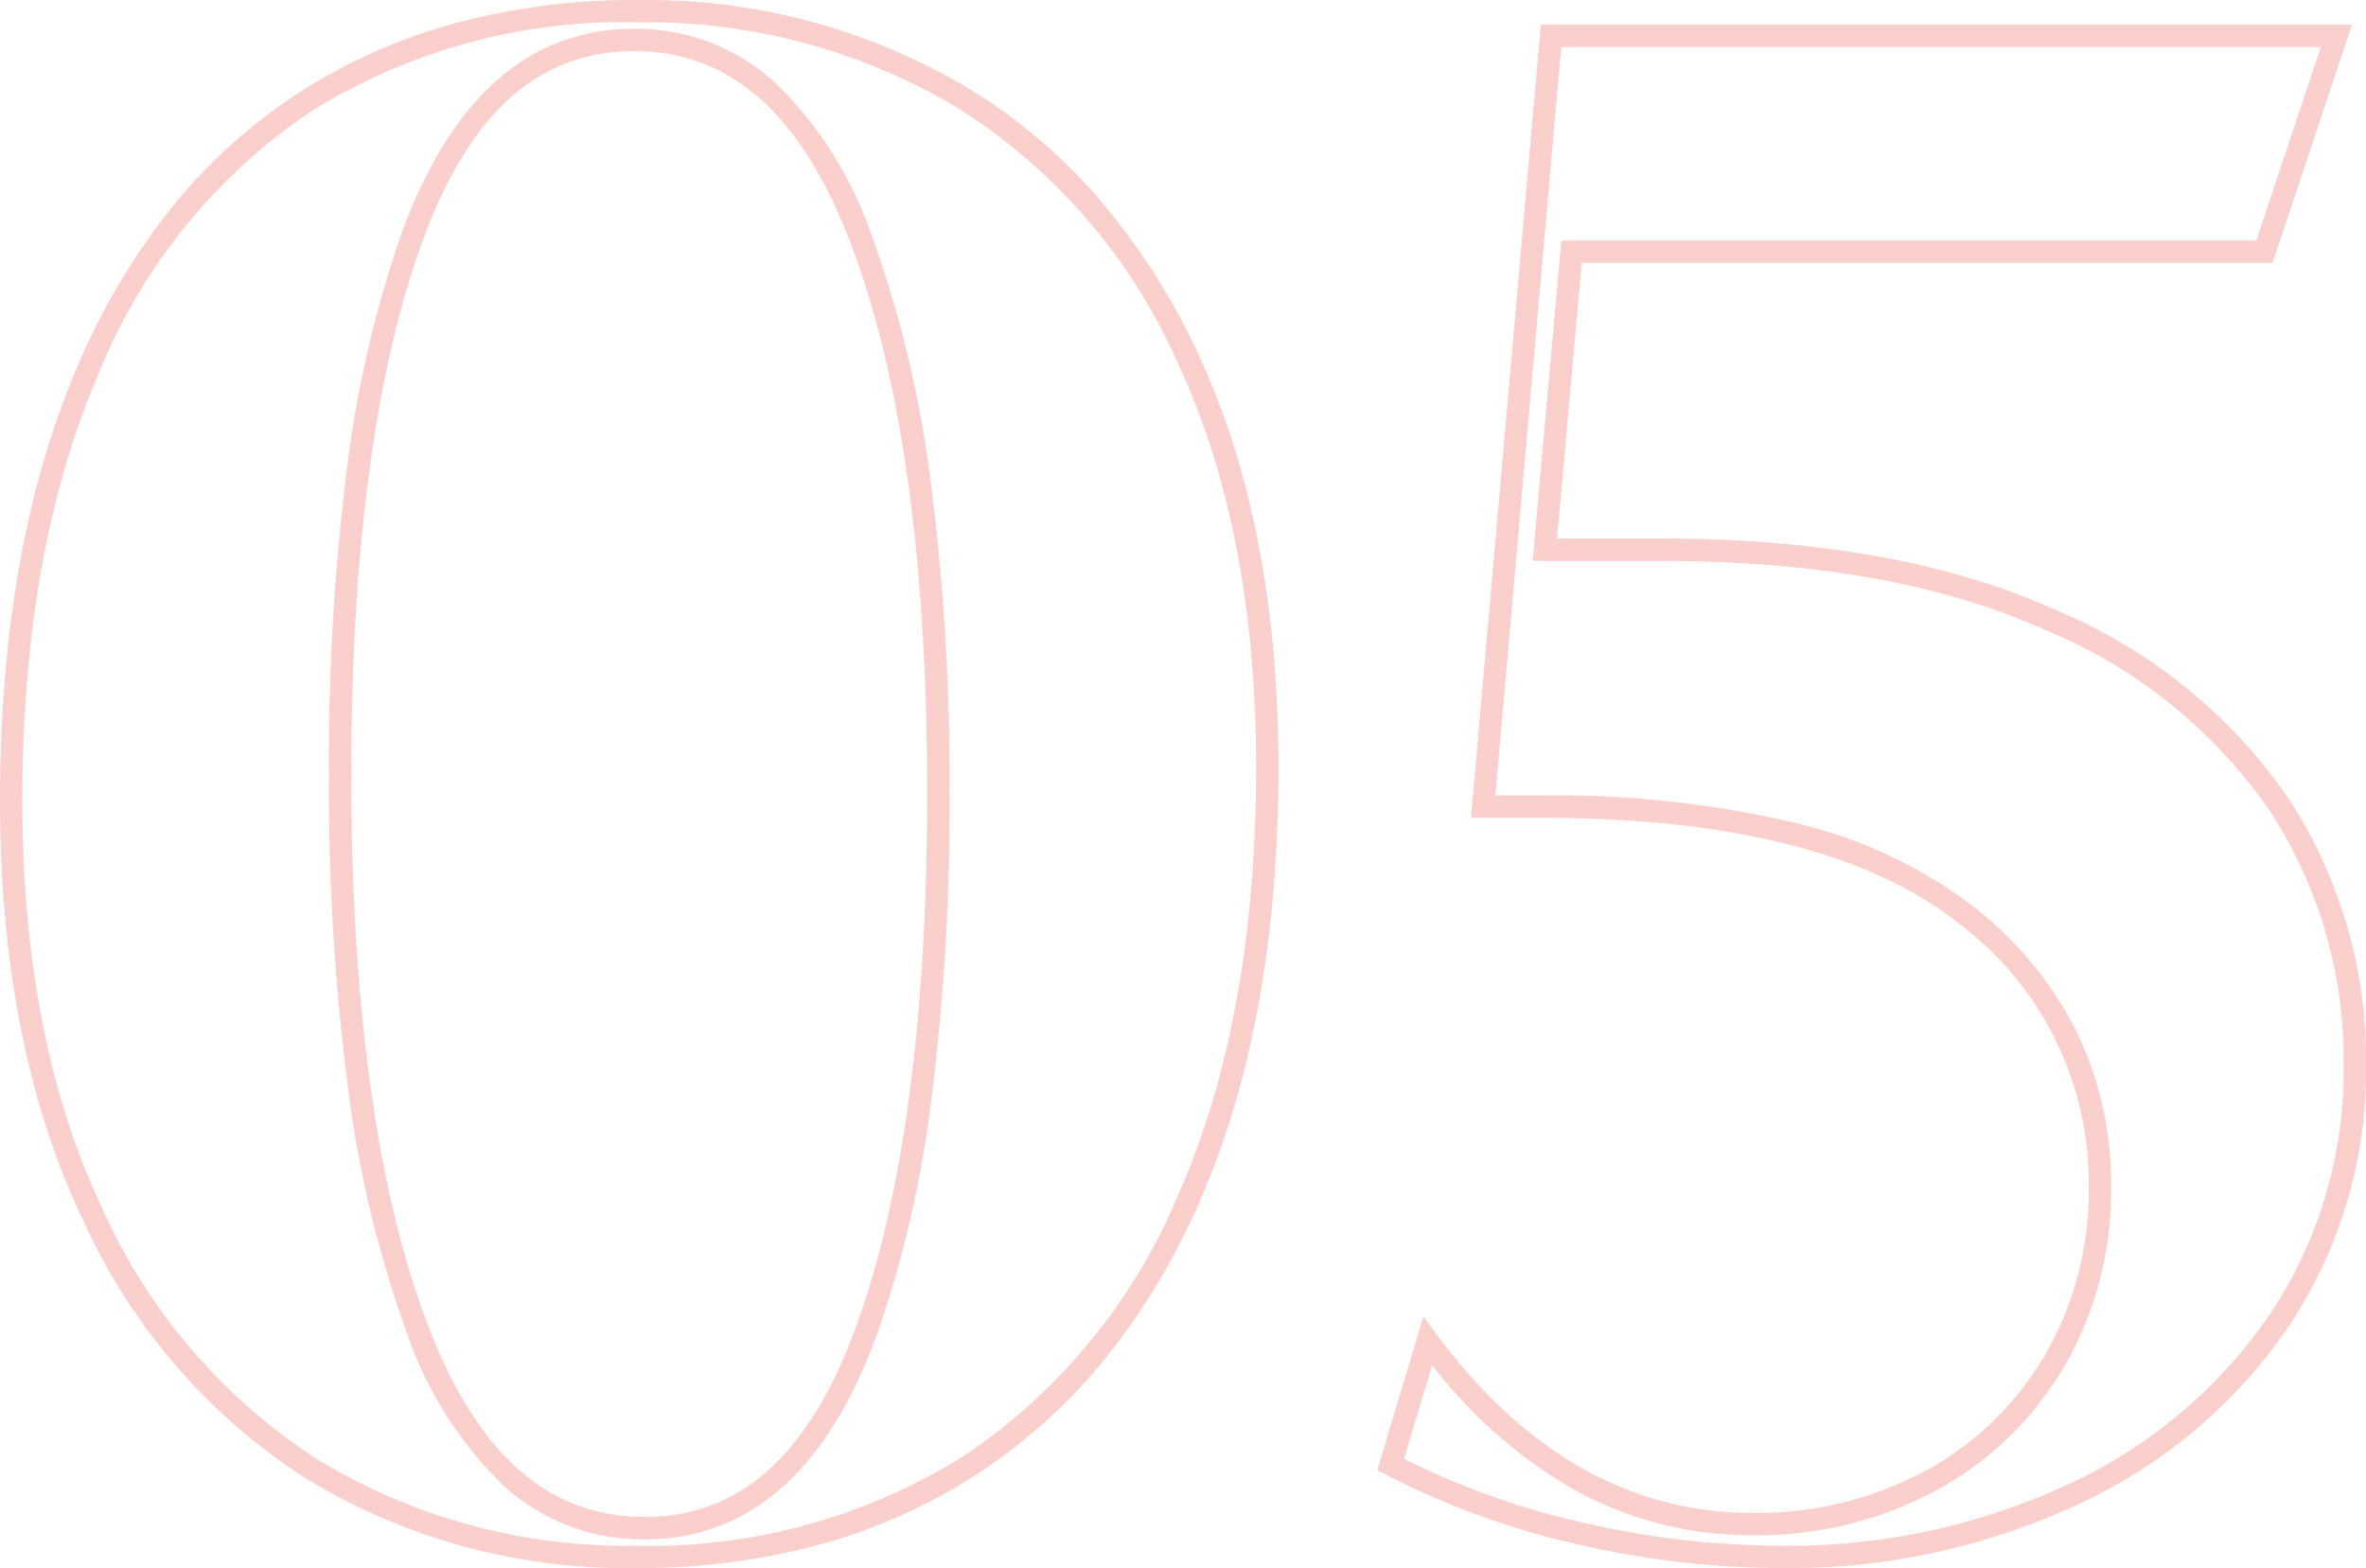 <svg xmlns="http://www.w3.org/2000/svg" width="105.88" height="70.184" viewBox="0 0 105.88 70.184">
  <path id="_05" data-name="05" d="M82.984,1.6A40.834,40.834,0,0,1,73.856.533a35.782,35.782,0,0,1-8.584-3.126l-.365-.191,2.061-6.87.594.8c3.93,5.3,8.685,7.986,14.134,7.986a15.925,15.925,0,0,0,7.719-1.871,13.8,13.8,0,0,0,5.374-5.2,14.65,14.65,0,0,0,1.955-7.521A14.493,14.493,0,0,0,90.863-27.3c-3.939-3.1-10.18-4.677-18.551-4.677H69.1l3.124-35.5h36.3l-3.553,10.66H74.057l-1.106,12.34h4.7c6.97,0,12.873,1.067,17.547,3.172a23.709,23.709,0,0,1,10.519,8.511,21.418,21.418,0,0,1,3.438,11.817,20.687,20.687,0,0,1-3.443,11.732,23.087,23.087,0,0,1-9.446,7.993A30.611,30.611,0,0,1,82.984,1.6ZM66.1-3.29A34.989,34.989,0,0,0,74.08-.441,39.833,39.833,0,0,0,82.984.6,29.62,29.62,0,0,0,95.833-2.153,22.1,22.1,0,0,0,104.879-9.8a19.7,19.7,0,0,0,3.273-11.176,20.433,20.433,0,0,0-3.278-11.275,22.734,22.734,0,0,0-10.089-8.141c-4.544-2.046-10.31-3.084-17.137-3.084H71.857l1.286-14.34h31.1l2.887-8.66H73.138l-2.948,33.5h2.122a46.264,46.264,0,0,1,11.232,1.211,21.109,21.109,0,0,1,7.937,3.68,16.591,16.591,0,0,1,4.692,5.621,15.615,15.615,0,0,1,1.57,7.007,15.636,15.636,0,0,1-2.093,8.027,14.79,14.79,0,0,1-5.758,5.568A16.912,16.912,0,0,1,81.7.132a16.328,16.328,0,0,1-8.111-2.111,21.637,21.637,0,0,1-6.226-5.5ZM31.74,1.6A27.6,27.6,0,0,1,17.081-2.334,26.887,26.887,0,0,1,6.955-14.045C4.511-19.18,3.272-25.474,3.272-32.752c0-7.516,1.159-14.036,3.444-19.379a30.318,30.318,0,0,1,4.2-7.109,24.344,24.344,0,0,1,5.695-5.166,24.99,24.99,0,0,1,7.029-3.133,31.067,31.067,0,0,1,8.194-1.041,28.078,28.078,0,0,1,14.749,3.936A24.622,24.622,0,0,1,52.4-59.738a29.843,29.843,0,0,1,4.4,6.807C59.245-47.8,60.484-41.5,60.484-34.224c0,7.517-1.175,14.022-3.492,19.336A30.587,30.587,0,0,1,52.747-7.8a25,25,0,0,1-5.738,5.186A25.16,25.16,0,0,1,39.946.551,30.875,30.875,0,0,1,31.74,1.6Zm.092-69.184a26.462,26.462,0,0,0-14.678,4.013A25.756,25.756,0,0,0,7.636-51.737C5.4-46.519,4.272-40.132,4.272-32.752c0,7.129,1.206,13.278,3.585,18.277A25.906,25.906,0,0,0,17.6-3.186,26.615,26.615,0,0,0,31.74.6,26.464,26.464,0,0,0,46.463-3.455a26.241,26.241,0,0,0,9.613-11.833c2.262-5.187,3.408-11.558,3.408-18.936,0-7.129-1.206-13.278-3.585-18.277a25.7,25.7,0,0,0-9.835-11.287A27.093,27.093,0,0,0,31.832-67.58Zm.276,67.9a9.219,9.219,0,0,1-6.289-2.392A17.378,17.378,0,0,1,21.428-9.07a50.772,50.772,0,0,1-2.58-10.814,104.327,104.327,0,0,1-.856-14.064A104.073,104.073,0,0,1,18.8-47.607a50.729,50.729,0,0,1,2.441-10.524c2.216-6.079,5.717-9.161,10.406-9.161A9.219,9.219,0,0,1,37.937-64.9a17.379,17.379,0,0,1,4.391,6.995,50.767,50.767,0,0,1,2.58,10.791,103.416,103.416,0,0,1,.856,13.995,105.012,105.012,0,0,1-.809,13.728A50.735,50.735,0,0,1,42.514-8.845C40.3-2.766,36.8.316,32.108.316Zm-.46-66.608c-4.284,0-7.38,2.781-9.466,8.5-2.117,5.805-3.19,13.827-3.19,23.841,0,10.318,1.135,18.569,3.372,24.526,2.209,5.88,5.4,8.738,9.744,8.738,4.284,0,7.38-2.781,9.466-8.5,2.117-5.805,3.19-13.858,3.19-23.933,0-10.257-1.135-18.477-3.372-24.434C39.183-63.434,36-66.292,31.648-66.292Z" transform="translate(-3.272 68.58)" fill="#ee4137" opacity="0.25"/>
</svg>
